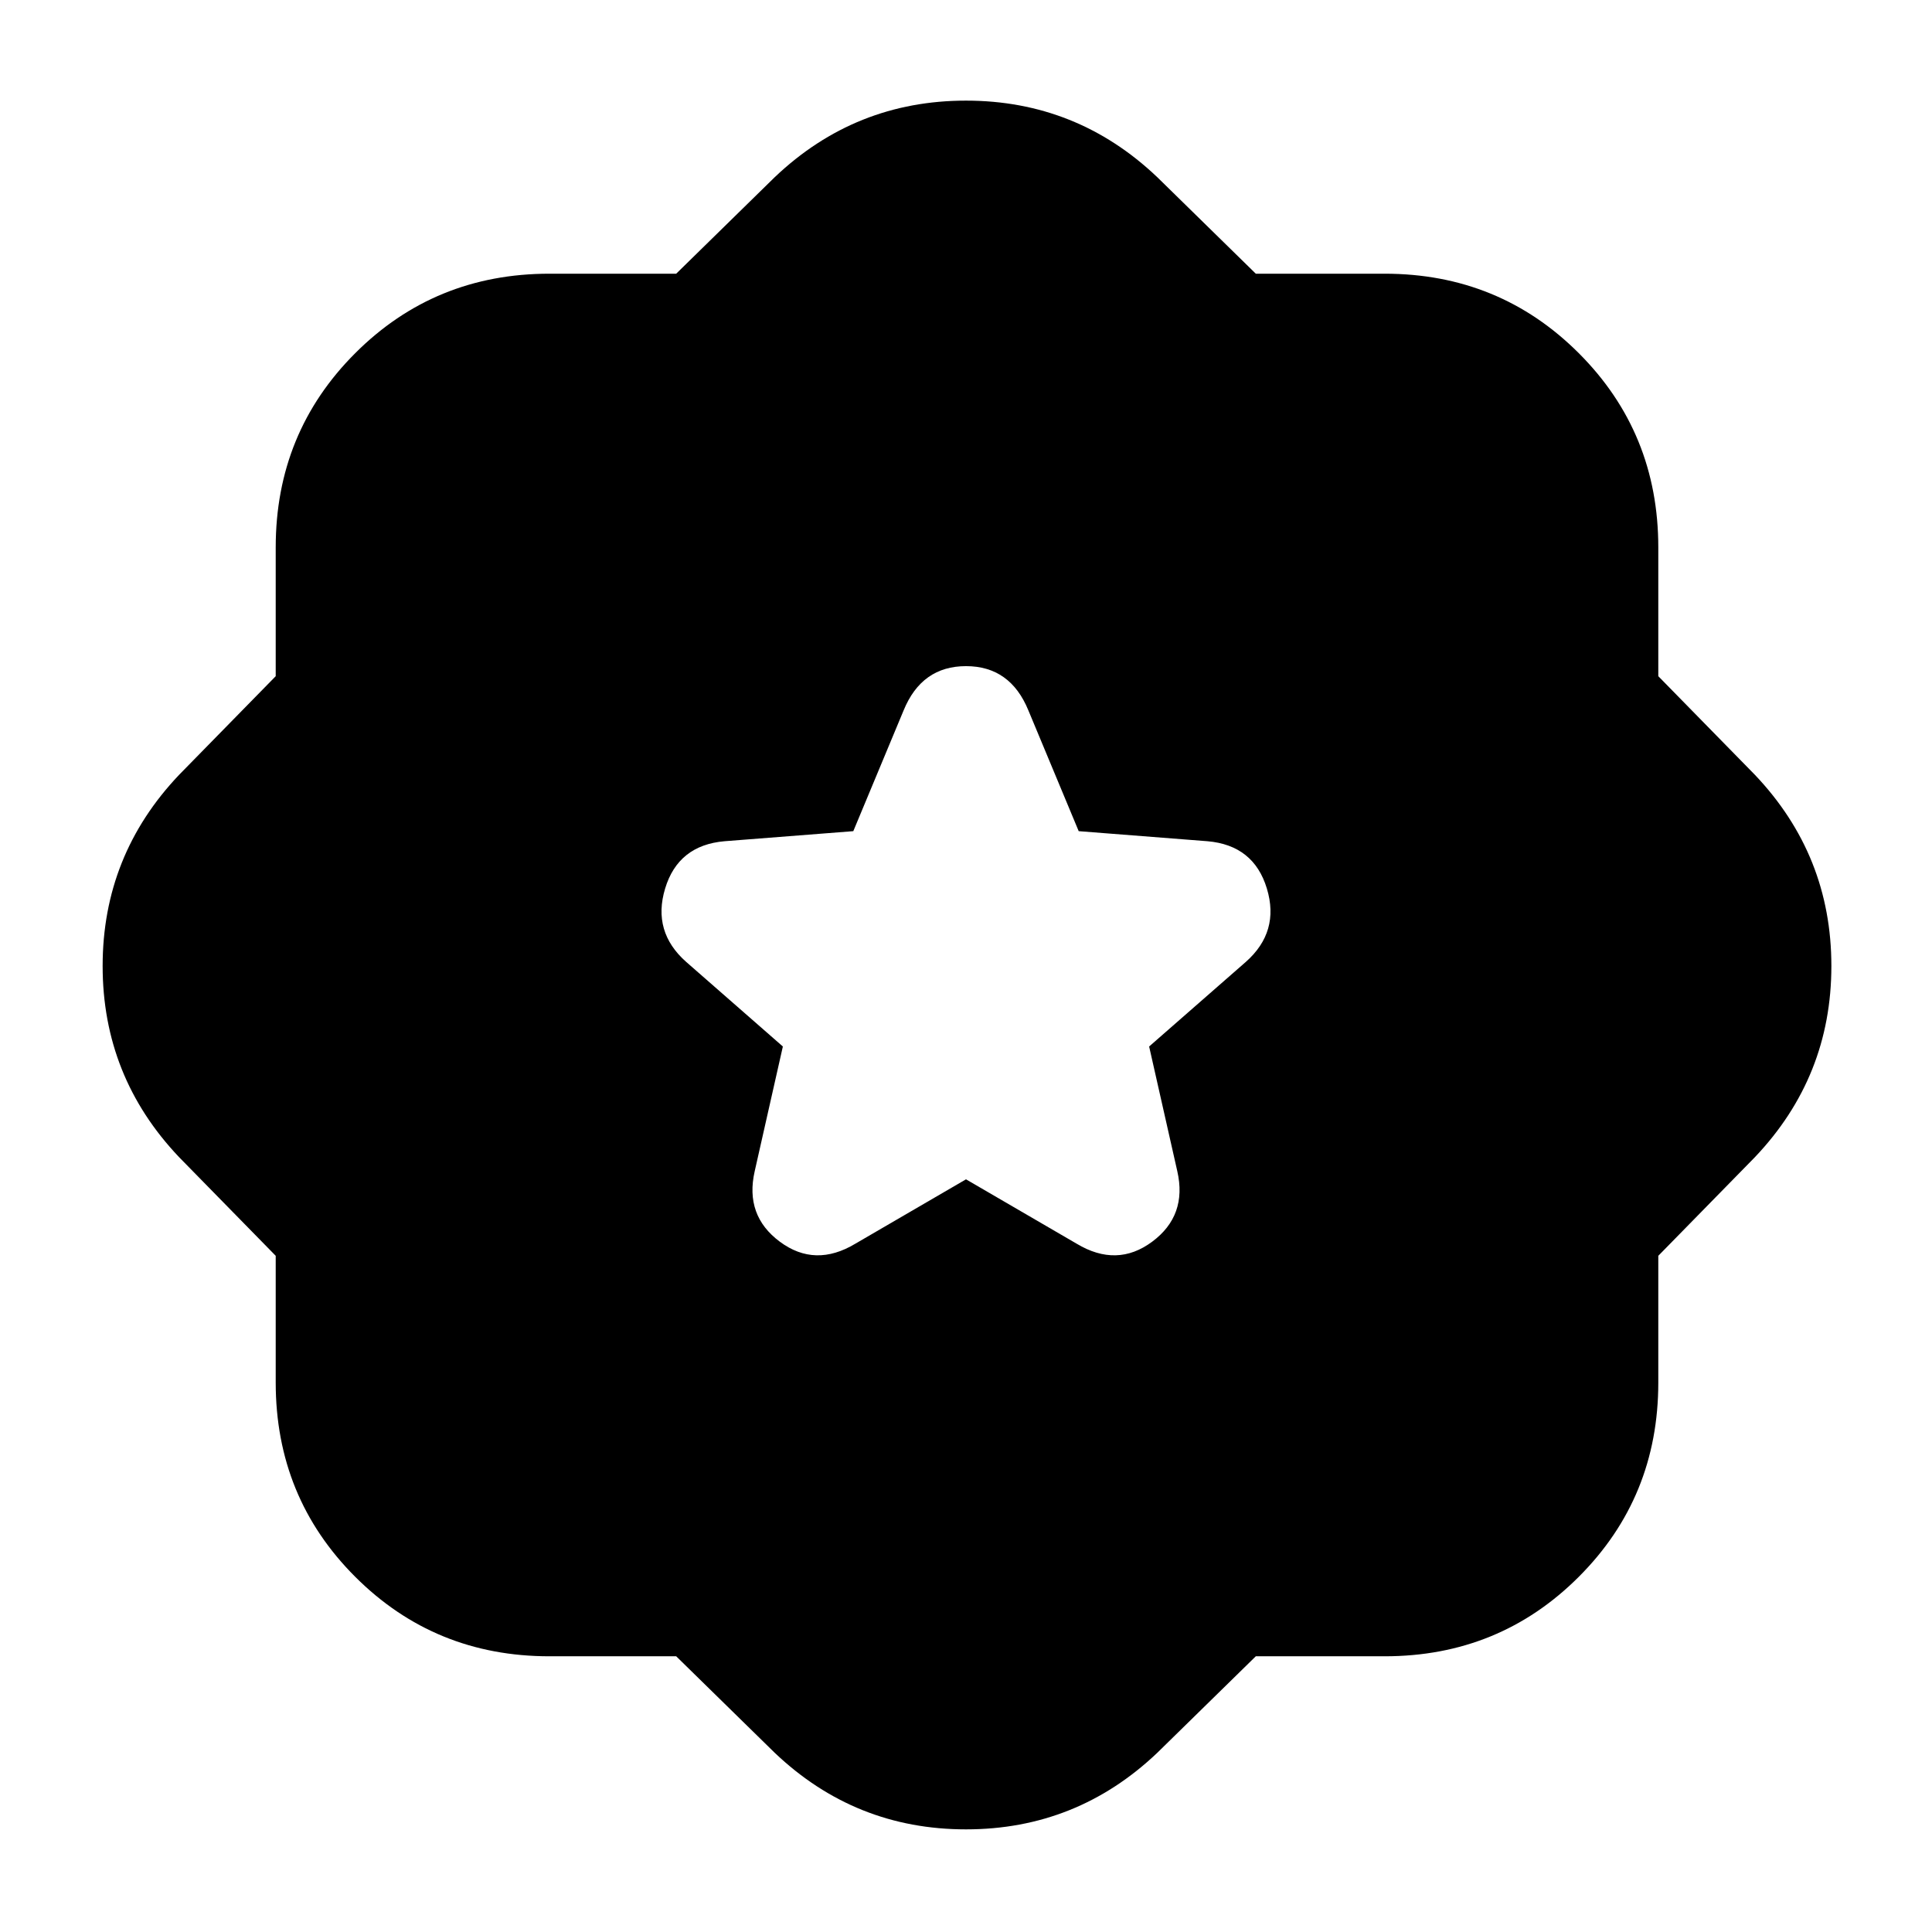 <svg xmlns="http://www.w3.org/2000/svg" height="24" viewBox="0 -960 960 960" width="24"><path d="m624-137-49 48q-40 38-95 38t-95-38l-49-48h-63q-57 0-96.5-39.5T137-273v-63l-48-49q-38-40-38-95t38-95l48-49v-64q0-57 39.5-96.5T273-824h63l49-48q40-38 95-38t95 38l49 48h64q57 0 96.5 39.5T824-688v64l48 49q38 40 38 95t-38 95l-48 49v63q0 57-39.5 96.5T688-137h-64ZM480-374l55 32q20 12 37.5-1t12.5-35l-14-62 48-42q17-15 10.5-36.5T600-542l-64-5-25-60q-9-22-31-22t-31 22l-25 60-64 5q-23 2-29.5 23.5T341-482l48 42-14 62q-5 22 12.5 35t37.5 1l55-32Z"/></svg>